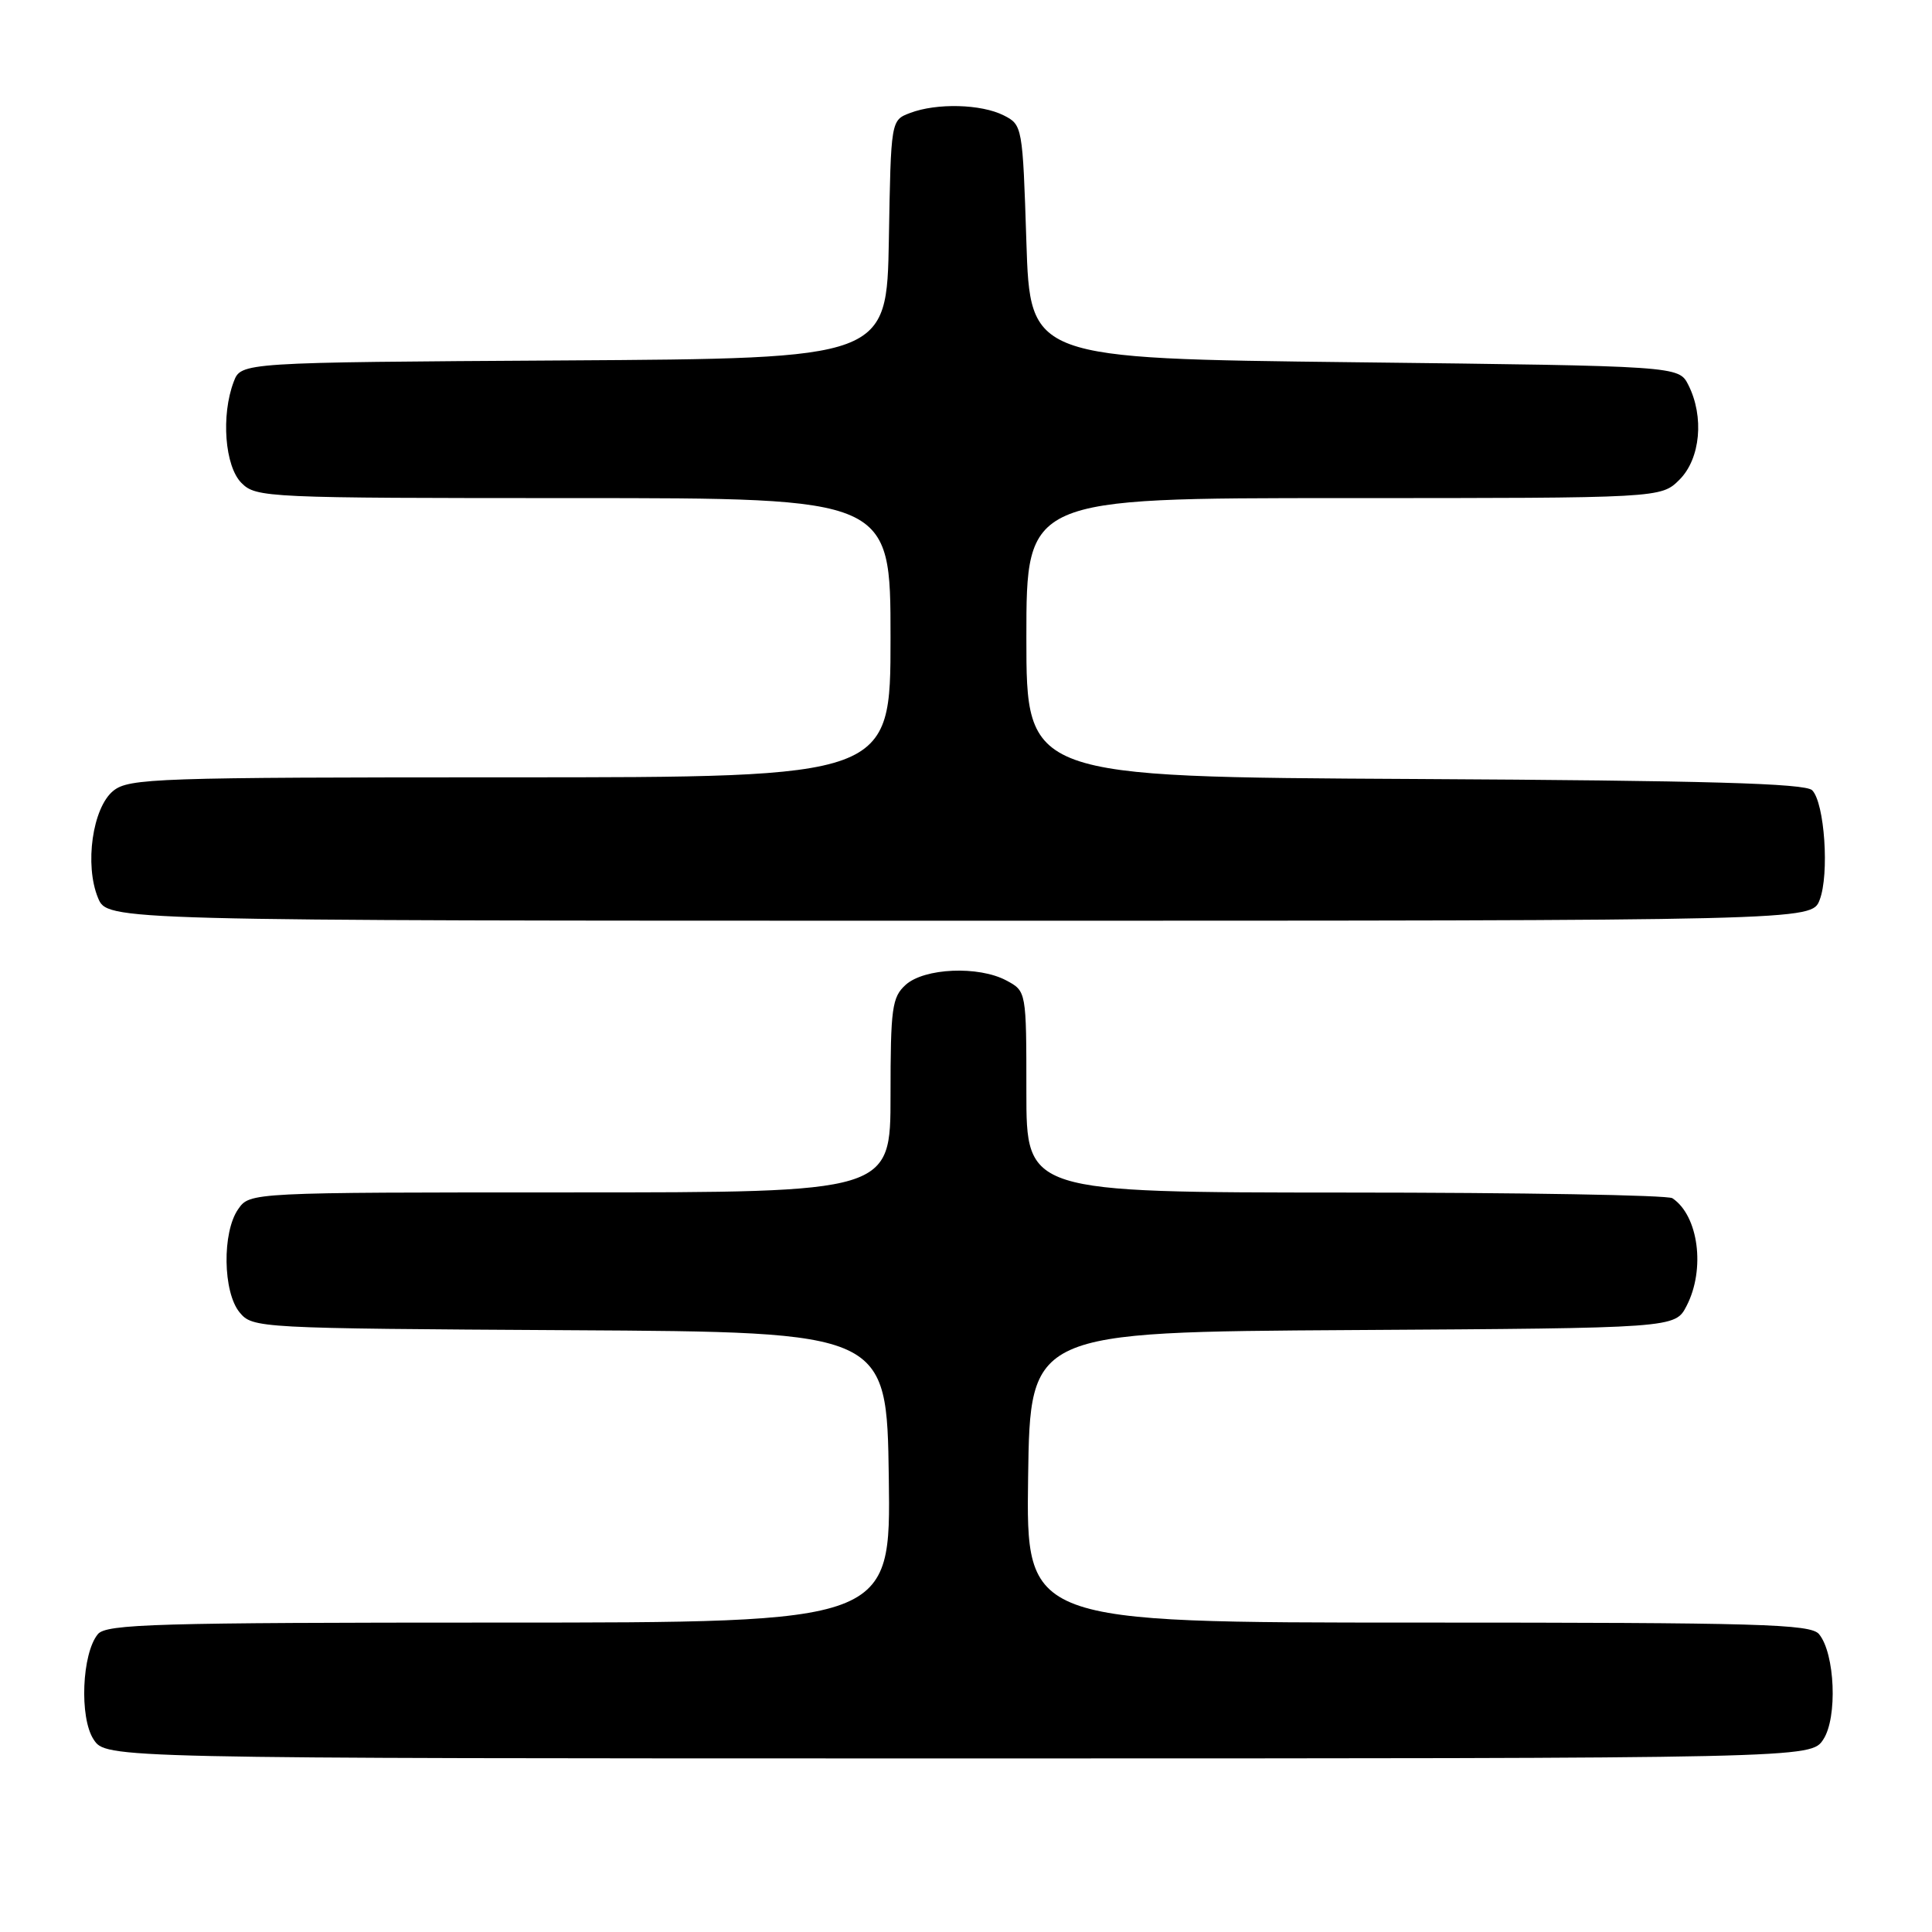 <?xml version="1.0" encoding="UTF-8" standalone="no"?>
<!DOCTYPE svg PUBLIC "-//W3C//DTD SVG 1.1//EN" "http://www.w3.org/Graphics/SVG/1.1/DTD/svg11.dtd" >
<svg xmlns="http://www.w3.org/2000/svg" xmlns:xlink="http://www.w3.org/1999/xlink" version="1.1" viewBox="0 0 256 256">
 <g >
 <path fill="currentColor"
d=" M 241.60 230.48 C 243.50 227.59 243.15 219.09 241.03 216.53 C 239.91 215.19 233.27 215.00 187.86 215.00 C 135.96 215.00 135.96 215.00 136.23 195.75 C 136.50 176.50 136.50 176.50 179.23 176.24 C 221.96 175.98 221.96 175.98 223.48 173.04 C 226.00 168.17 225.06 161.08 221.60 158.77 C 221.00 158.36 201.49 158.02 178.25 158.02 C 136.00 158.00 136.00 158.00 136.00 144.67 C 136.00 131.34 136.00 131.34 133.35 129.92 C 129.67 127.95 122.47 128.26 120.00 130.50 C 118.20 132.13 118.00 133.58 118.00 145.15 C 118.00 158.00 118.00 158.00 75.56 158.00 C 33.11 158.00 33.11 158.00 31.56 160.22 C 29.42 163.28 29.53 171.21 31.75 173.90 C 33.48 175.98 34.09 176.02 75.50 176.26 C 117.50 176.50 117.50 176.50 117.77 195.75 C 118.04 215.00 118.04 215.00 66.14 215.00 C 20.73 215.00 14.09 215.19 12.97 216.53 C 10.85 219.09 10.50 227.59 12.40 230.48 C 14.05 233.00 14.05 233.00 127.00 233.00 C 239.95 233.00 239.95 233.00 241.60 230.48 Z  M 241.11 119.25 C 242.42 115.87 241.77 106.37 240.12 104.71 C 239.20 103.80 226.17 103.43 187.45 103.22 C 136.00 102.95 136.00 102.95 136.00 84.47 C 136.00 66.00 136.00 66.00 178.05 66.00 C 220.09 66.00 220.09 66.00 222.55 63.55 C 225.32 60.77 225.84 55.21 223.71 51.00 C 222.44 48.50 222.44 48.50 179.47 48.00 C 136.50 47.50 136.50 47.50 136.00 32.03 C 135.51 16.75 135.47 16.54 133.00 15.29 C 130.01 13.78 124.11 13.63 120.59 14.97 C 118.05 15.93 118.05 15.93 117.78 31.72 C 117.50 47.50 117.50 47.50 74.72 47.76 C 31.94 48.02 31.94 48.02 30.97 50.58 C 29.27 55.05 29.79 61.79 32.00 64.00 C 33.94 65.94 35.33 66.00 76.00 66.00 C 118.00 66.00 118.00 66.00 118.00 84.50 C 118.00 103.00 118.00 103.00 67.61 103.00 C 20.69 103.00 17.07 103.12 15.01 104.79 C 12.26 107.02 11.18 114.61 12.99 118.98 C 14.24 122.00 14.24 122.00 127.15 122.00 C 240.05 122.00 240.05 122.00 241.11 119.25 Z "/>
</g>
</svg>